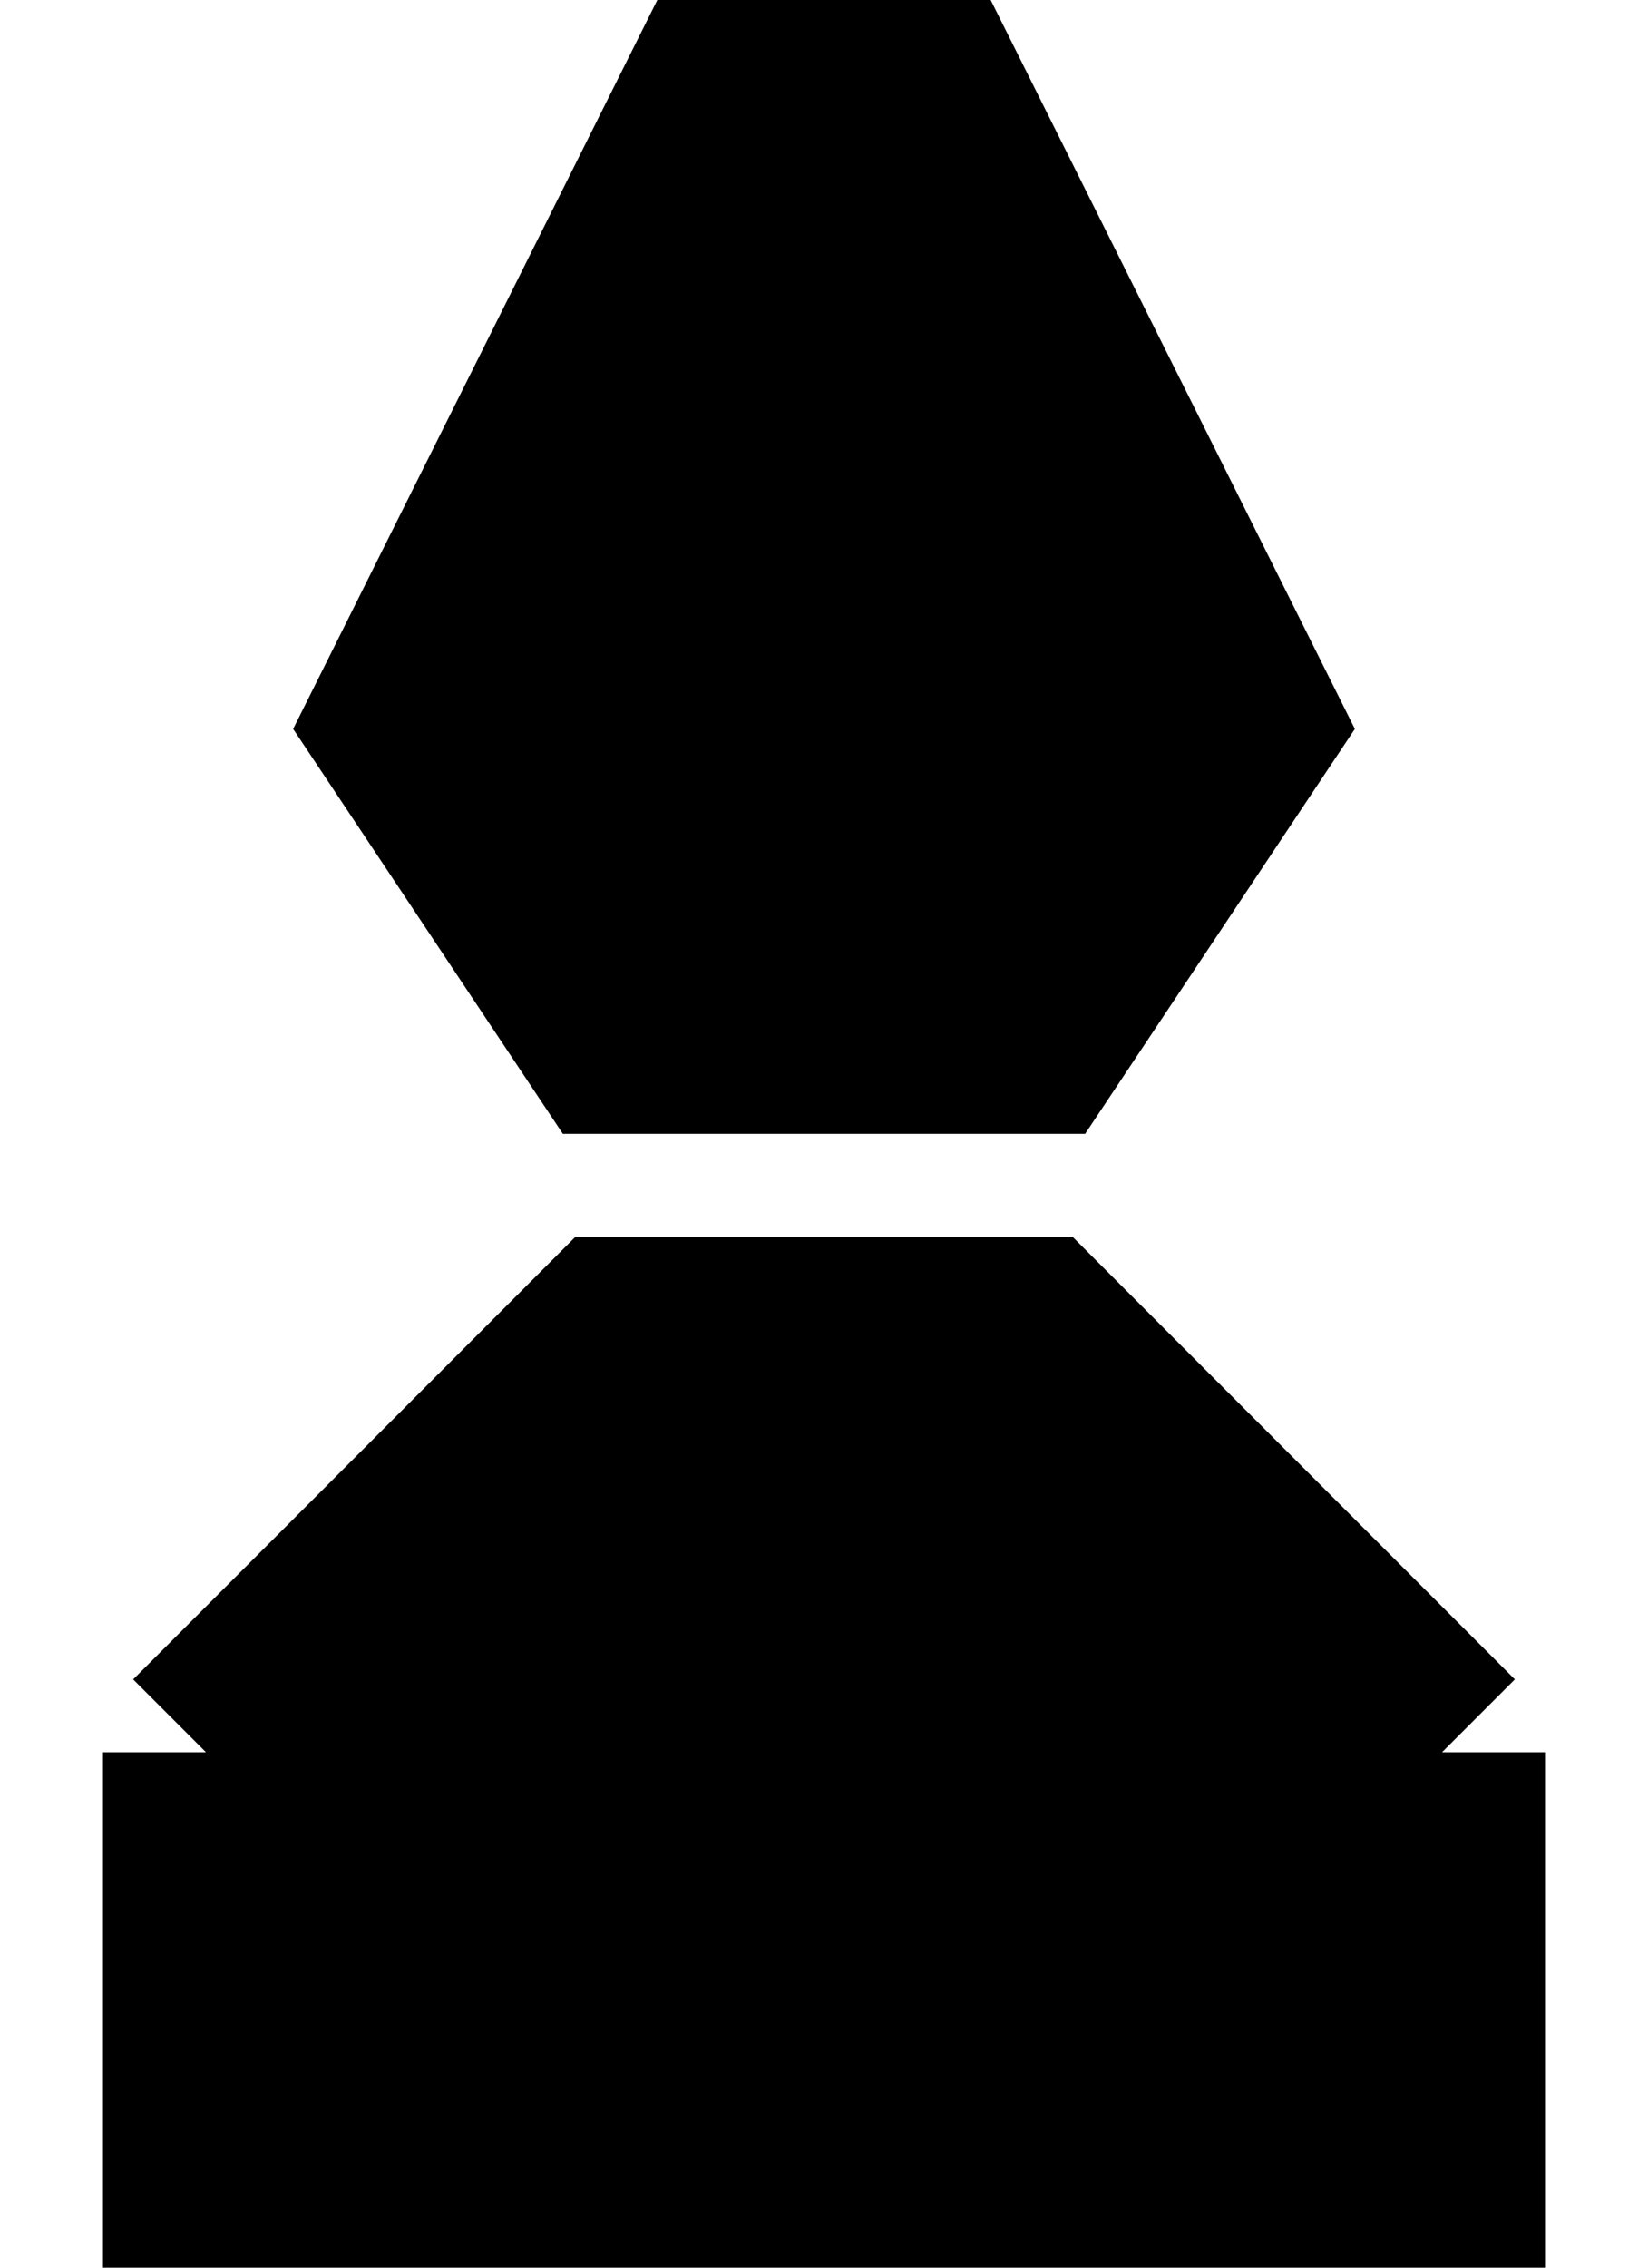 <svg width="8" height="11" viewBox="0 0 8 11" fill="none" xmlns="http://www.w3.org/2000/svg">
<path d="M5 5L6 3.5L4.5 0.5H3.5L2 3.5L3 5H5Z" fill="black"/>
<path d="M1 10.5H7V8.5H1V10.5Z" fill="black"/>
<path d="M1 8.5H7L5 6.5H3L1 8.5Z" fill="black"/>
<path d="M7 8.5V10.5H1V8.5M7 8.5H1M7 8.5L5 6.5H3L1 8.5M5 5L6 3.5L4.5 0.5H3.5L2 3.5L3 5H5Z" stroke="black"/>
</svg>

